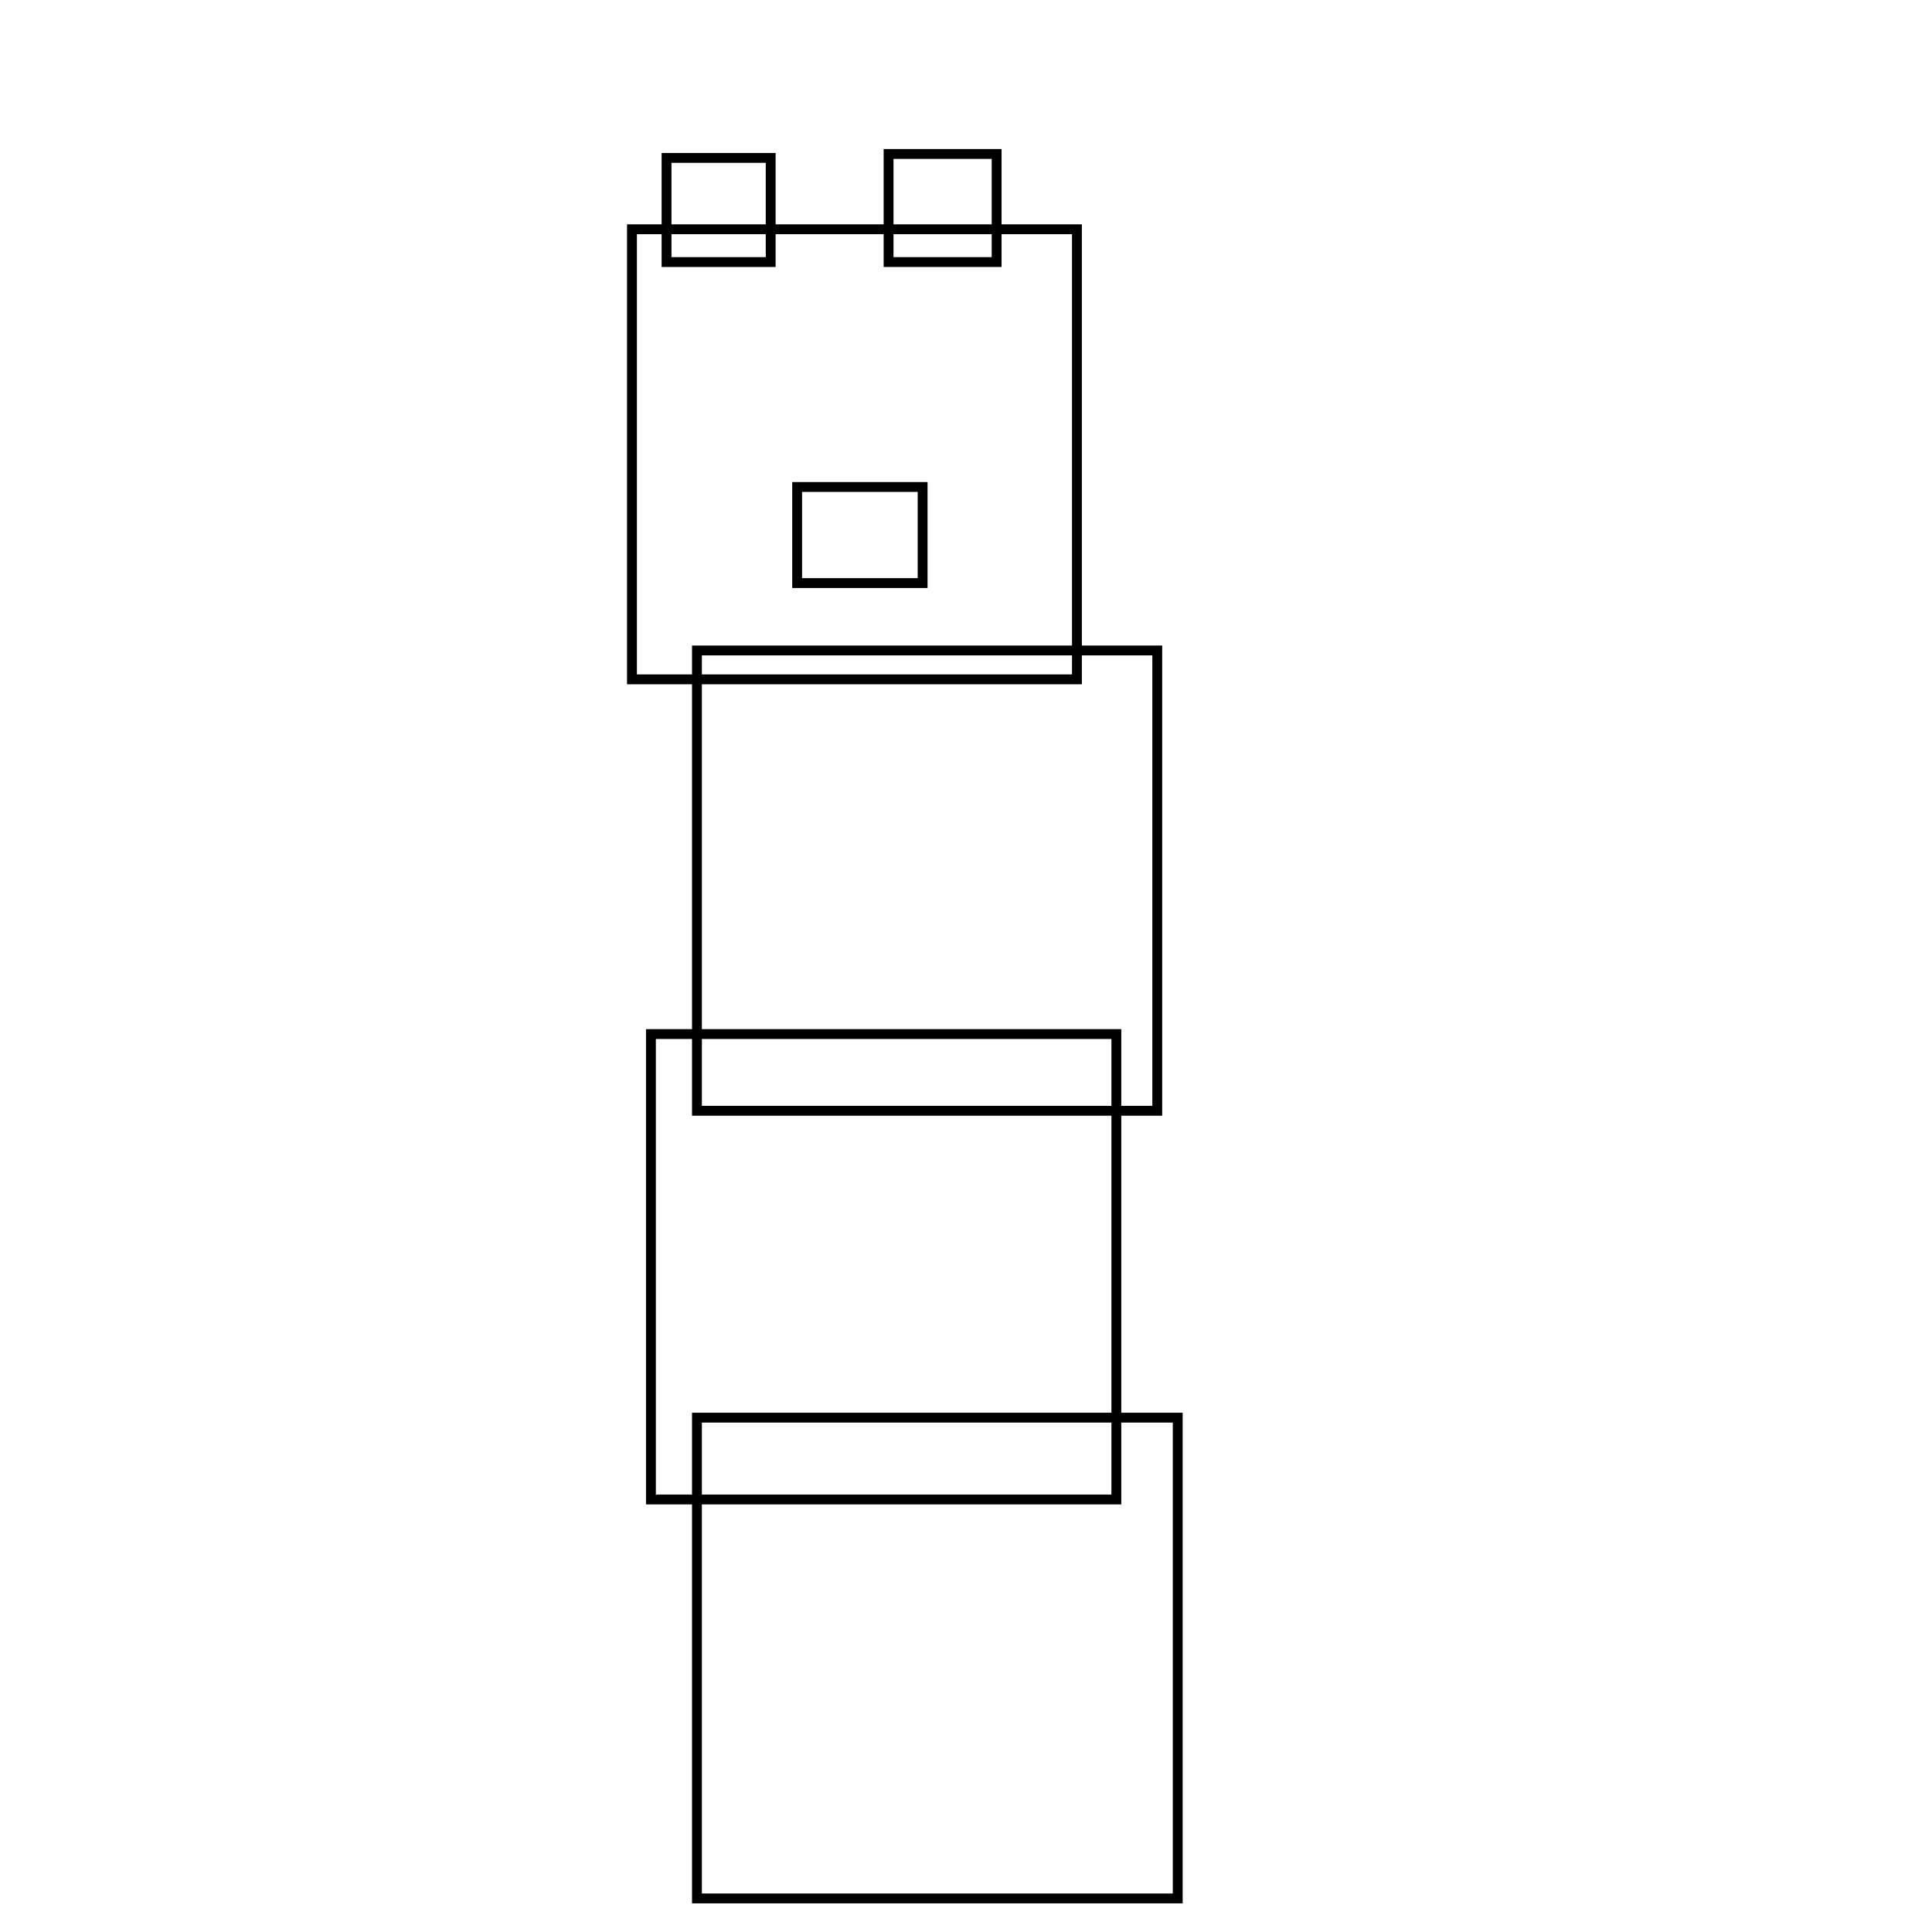 <?xml version="1.0" encoding="utf-8"?>
<svg viewBox="0 0 500 500" xmlns="http://www.w3.org/2000/svg" xmlns:bx="https://boxy-svg.com">
  <g id="petHead" style="" transform="matrix(2.552, 0, 0, 2.552, -253.397, -279.52)">
    <title>head</title>
    <rect id="petHeadRect" x="163.382" y="132.78" width="45.124" height="45.643" style="stroke: rgb(0, 0, 0); fill: url(#color-0);">
      <title>petHeadRect</title>
    </rect>
    <rect id="mouthRect" x="180.132" y="158.914" width="12.724" height="9.746" style="stroke: rgb(0, 0, 0); fill: url(#color-1);">
      <title>mouthRect</title>
    </rect>
    <g id="eyes">
      <title>eyes</title>
      <rect id="leftEyeRect" x="166.888" y="125.544" width="10.561" height="10.561" style="stroke: rgb(0, 0, 0); fill: url(#color-1);">
        <title>leftEyeRect</title>
      </rect>
      <rect id="rightEyeRect" x="189.404" y="125.145" width="10.959" height="10.959" style="stroke: rgb(0, 0, 0); fill: url(#color-1);">
        <title>rightEyeRect</title>
      </rect>
    </g>
  </g>
  <g id="body" style="" transform="matrix(2.552, 0, 0, 2.552, -215.401, -268.466)">
    <title>body</title>
    <rect id="torsoRect" x="155.083" y="171.162" width="46.68" height="46.68" style="stroke: rgb(0, 0, 0); fill: url(#color-0);">
      <title>torsoRect</title>
    </rect>
    <rect id="legsRect" x="150.415" y="210.062" width="47.199" height="47.199" style="stroke: rgb(0, 0, 0); fill: url(#color-0);">
      <title>legsRect</title>
    </rect>
    <rect id="feetRect" x="155.083" y="248.963" width="48.755" height="48.755" style="stroke: rgb(0, 0, 0); fill: url(#color-0);">
      <title>feetRect</title>
    </rect>
  </g>
</svg>